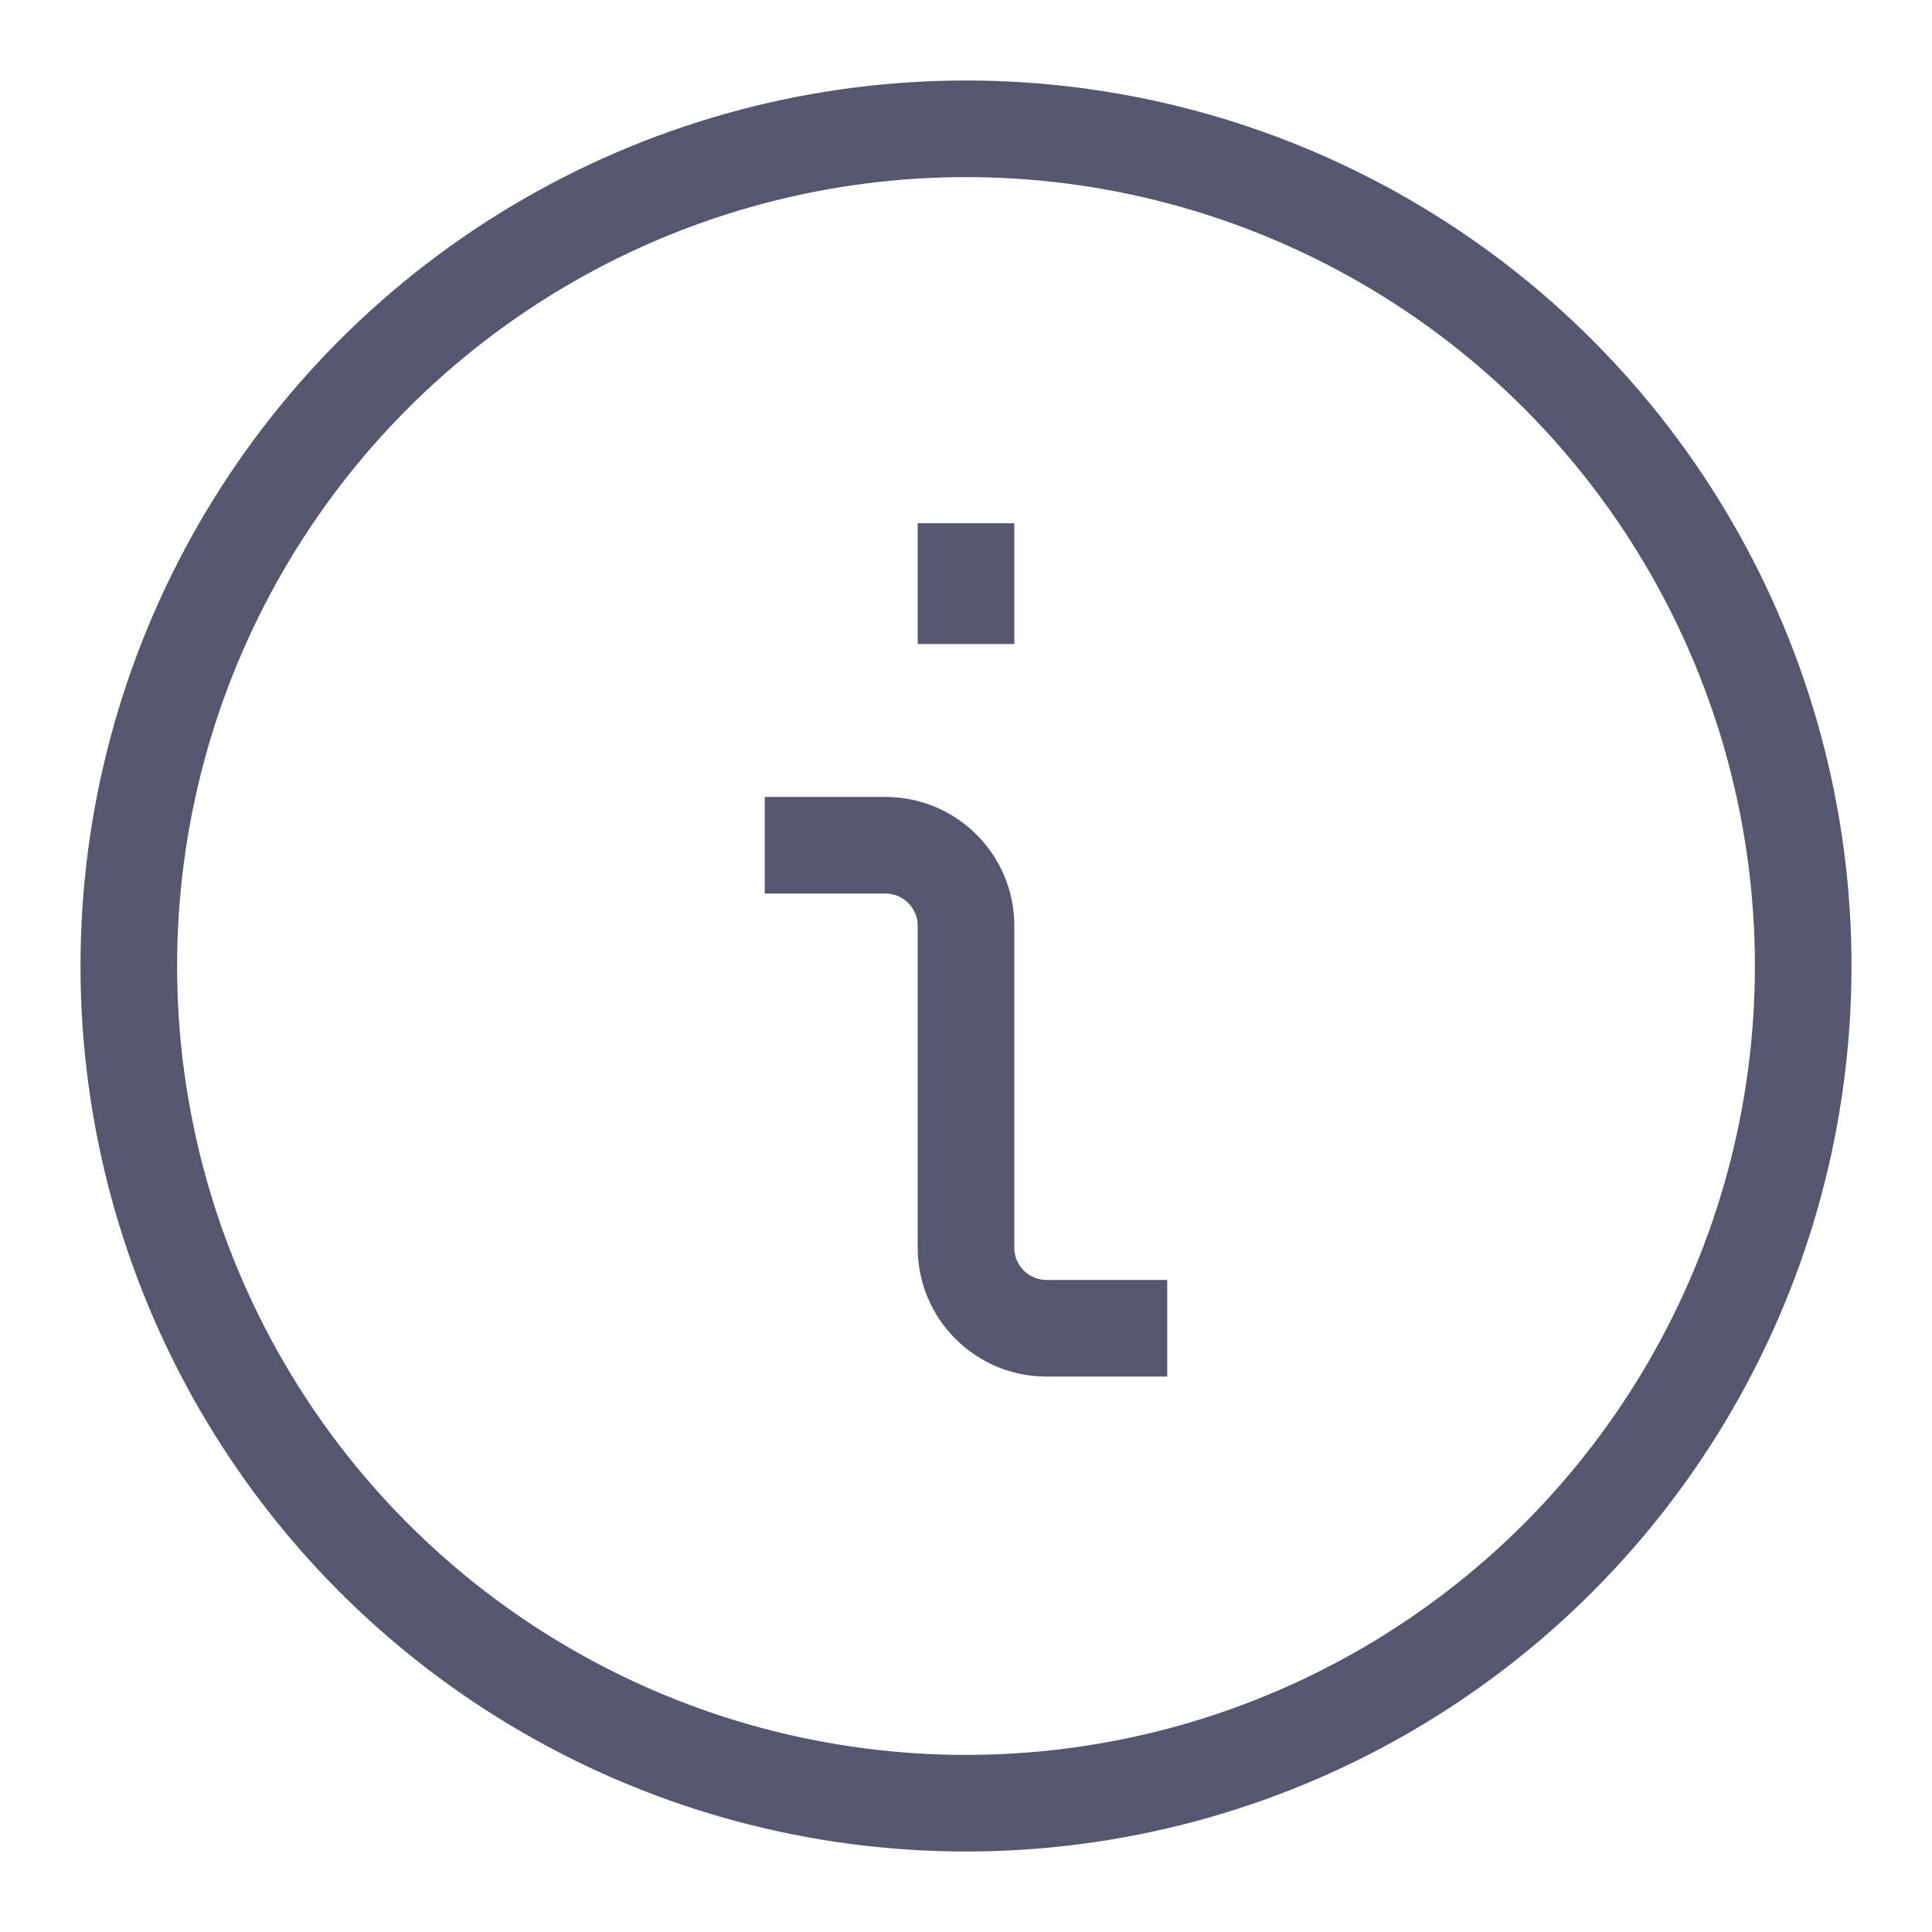<svg width="24" height="24" viewBox="0 0 24 24" fill="none" xmlns="http://www.w3.org/2000/svg">
<circle cx="12" cy="12" r="10.4" stroke="#555770" stroke-width="1.2"/>
<path d="M13 16.5L13 17.1L13 16.5ZM12 11.5L12.6 11.5L12 11.5ZM12.6 8L12.6 6.5L11.4 6.5L11.4 8L12.6 8ZM11 9.9L9.5 9.9L9.5 11.1L11 11.1L11 9.9ZM12.6 15.5L12.6 11.5L11.4 11.5L11.4 15.5L12.6 15.5ZM13 17.1L14.5 17.1L14.5 15.9L13 15.9L13 17.1ZM11.4 15.5C11.4 16.384 12.116 17.1 13 17.1L13 15.9C12.779 15.9 12.6 15.721 12.6 15.5L11.4 15.5ZM11 11.1C11.221 11.1 11.4 11.279 11.4 11.5L12.6 11.5C12.6 10.616 11.884 9.9 11 9.9L11 11.1Z" fill="#555770"/>
</svg>
